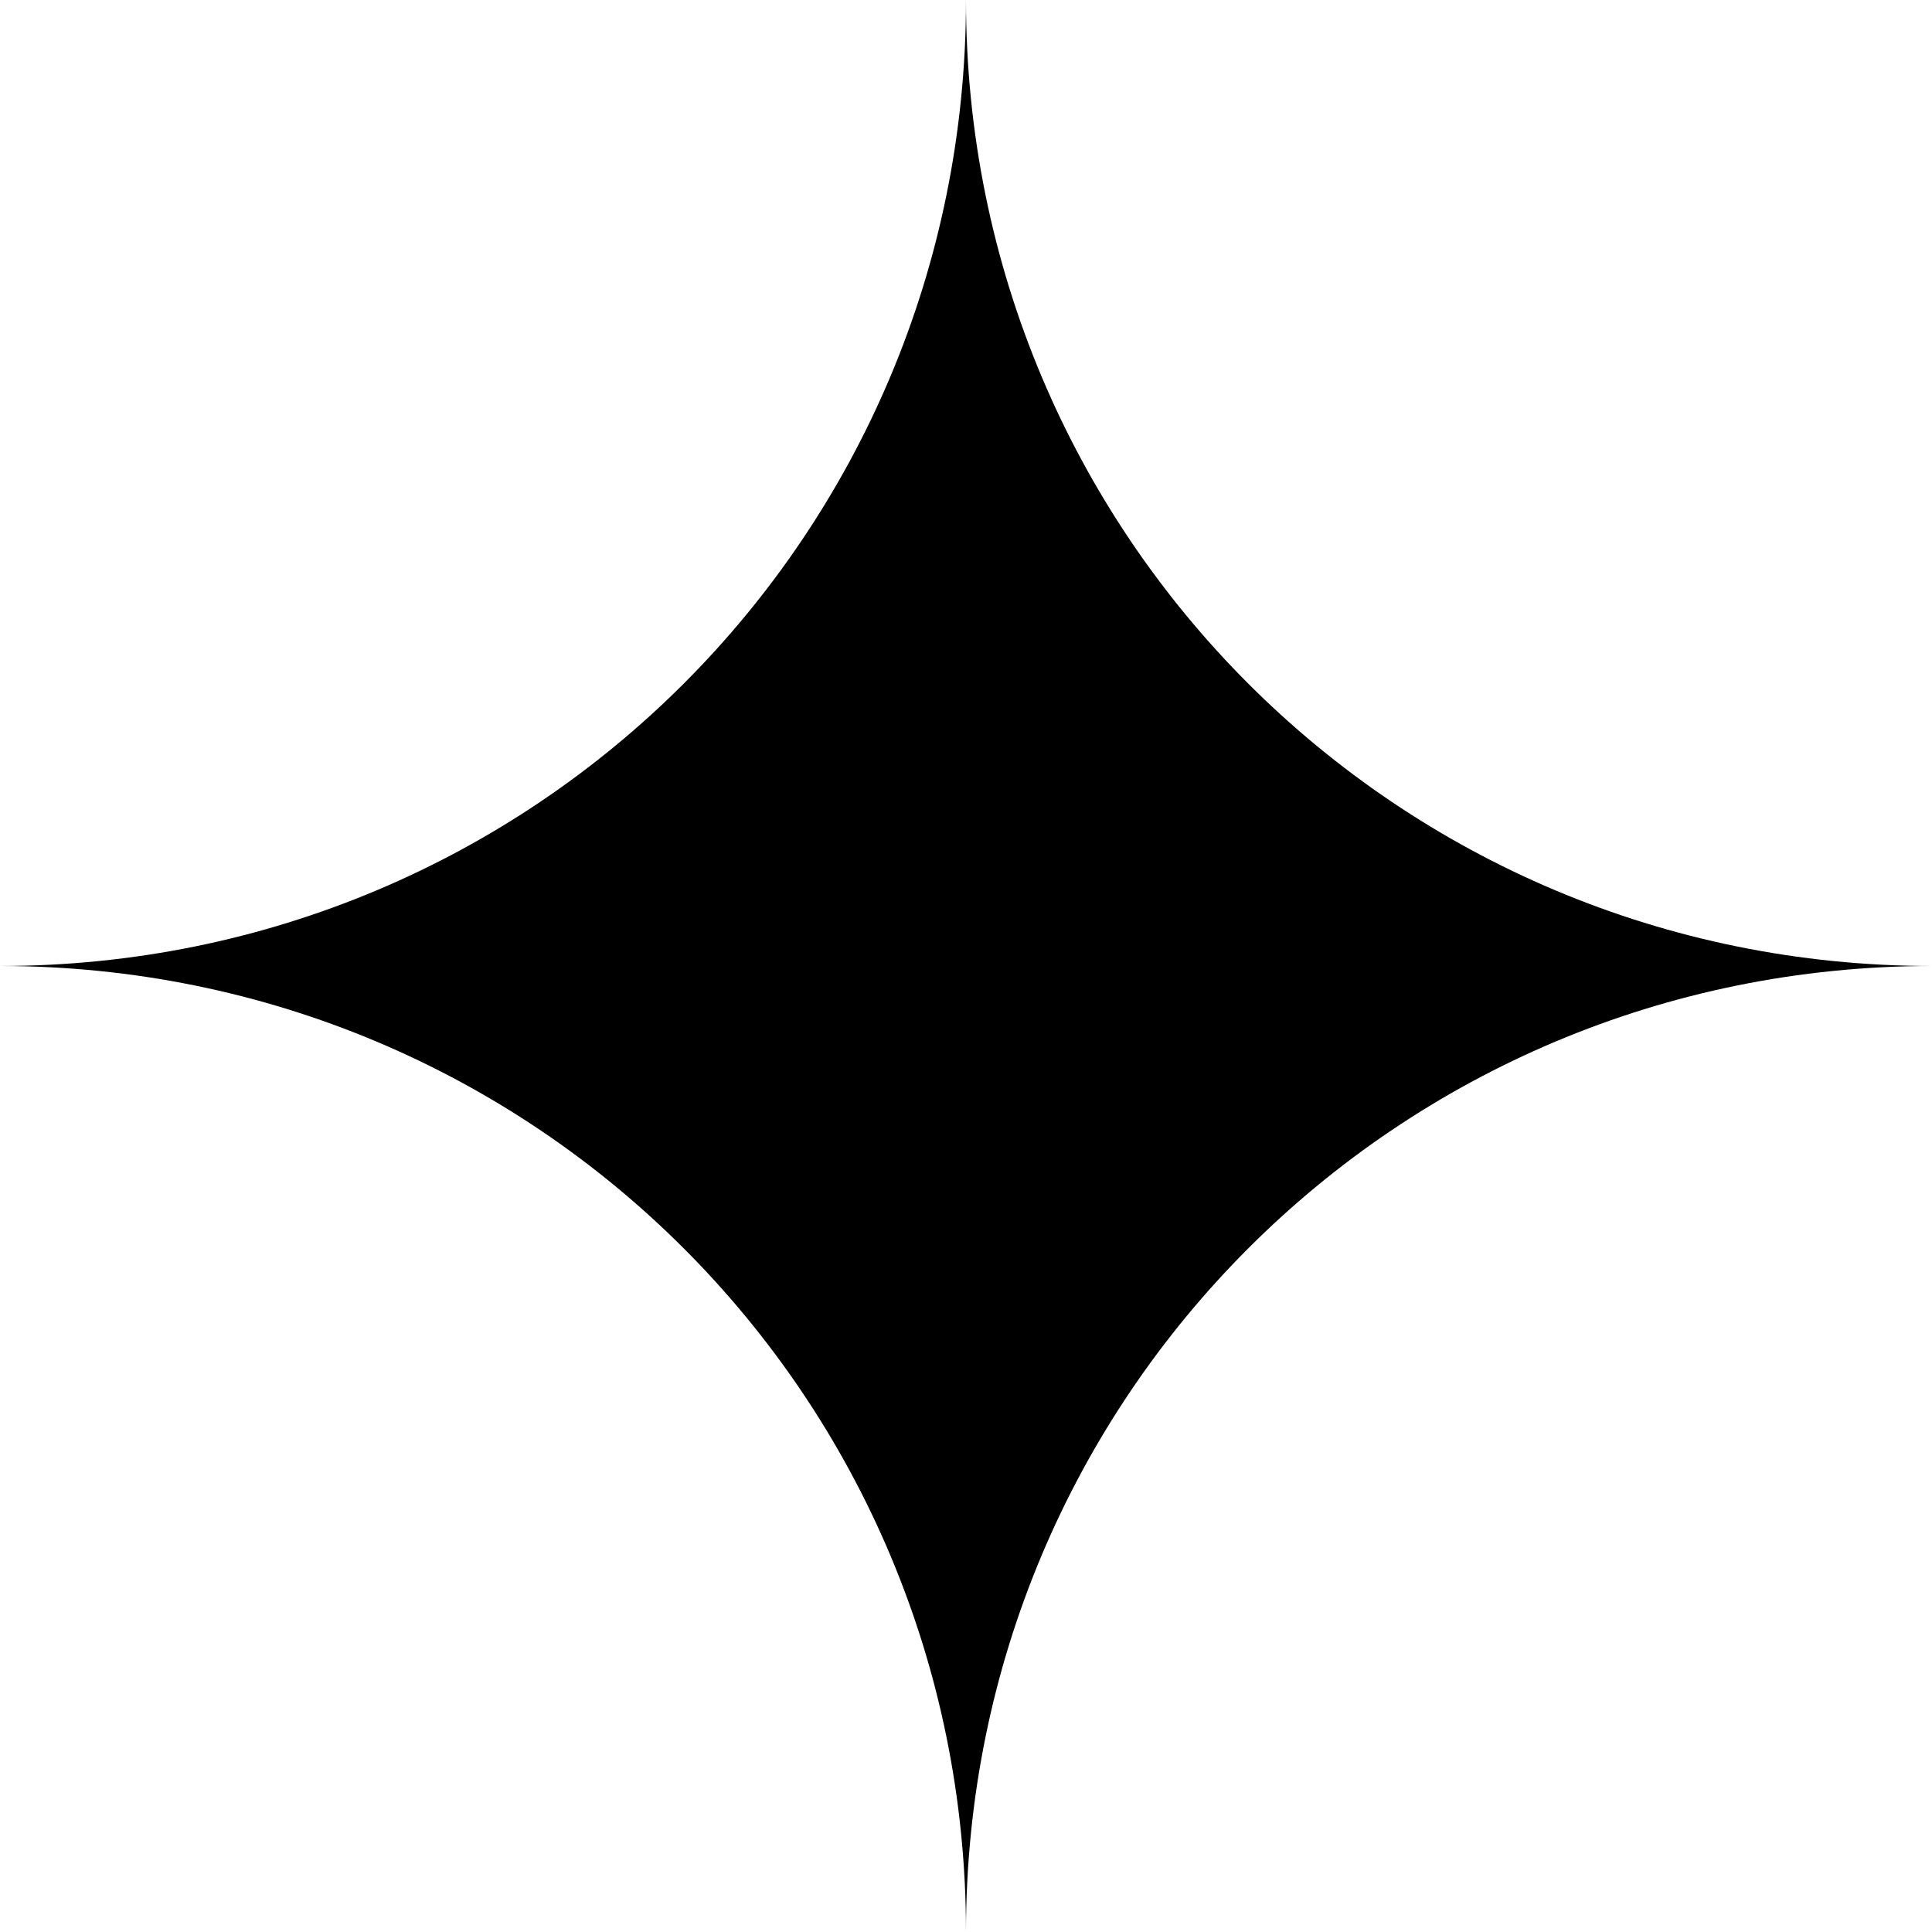 <?xml version="1.0" encoding="UTF-8" standalone="no"?>
<!-- Created with Inkscape (http://www.inkscape.org/) -->

<svg
   width="210mm"
   height="209.997mm"
   viewBox="0 0 210 209.997"
   version="1.1"
   id="svg1"
   xmlns="http://www.w3.org/2000/svg"
   xmlns:svg="http://www.w3.org/2000/svg">
  <defs
     id="defs1" />
  <g
     id="layer1"
     transform="translate(0,-46.166)">
    <path
       d="m 0,151.165 c 58.17,0 104.999,46.828 104.999,104.999 0,-58.17 46.831,-104.999 105.001,-104.999 -58.17,0 -105.001,-46.829 -105.001,-104.998 C 104.999,104.336 58.17,151.165 0,151.165 Z"
       style="stroke-width:2.288"
       id="path57" />
  </g>
</svg>
